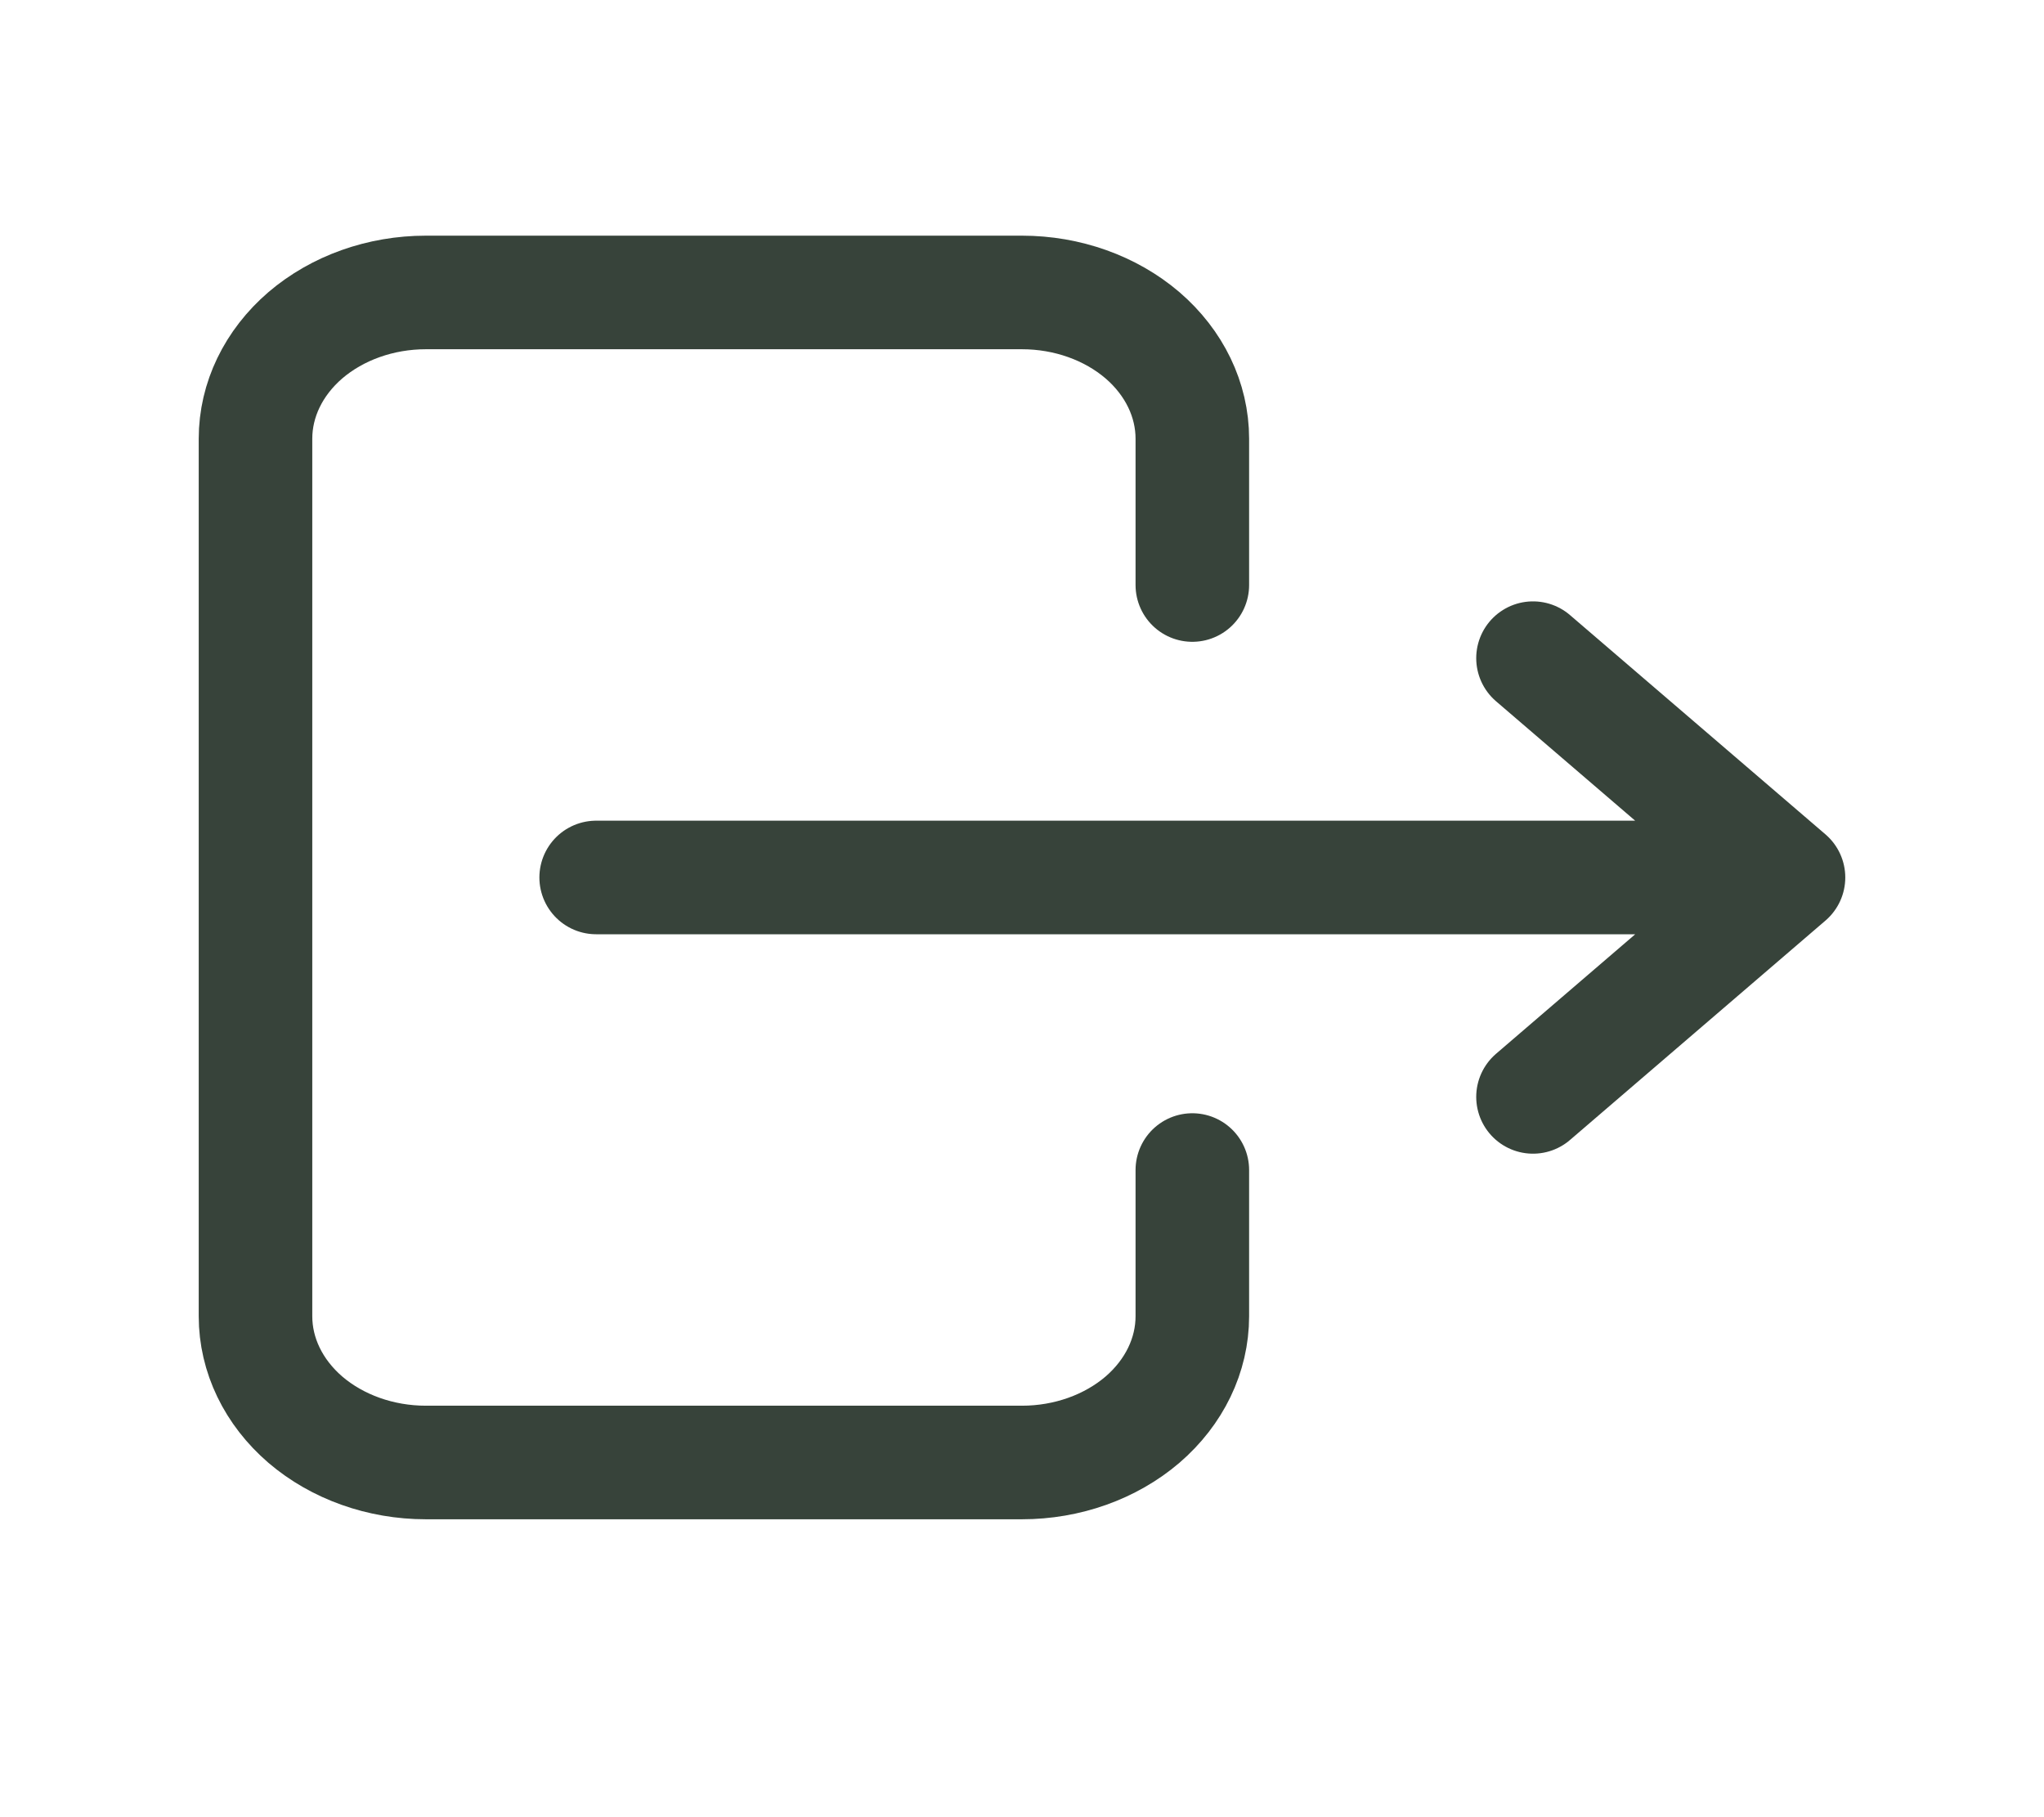 <svg width="18" height="16" viewBox="0 0 18 16" fill="none" xmlns="http://www.w3.org/2000/svg">
<path d="M10.5 5.151V3.863C10.5 3.521 10.342 3.194 10.061 2.952C9.779 2.711 9.398 2.575 9 2.575H3.75C3.352 2.575 2.971 2.711 2.689 2.952C2.408 3.194 2.25 3.521 2.25 3.863V11.589C2.25 11.931 2.408 12.258 2.689 12.5C2.971 12.741 3.352 12.877 3.75 12.877H9C9.398 12.877 9.779 12.741 10.061 12.5C10.342 12.258 10.5 11.931 10.5 11.589V10.302" stroke="#37433A" stroke-linecap="round" stroke-linejoin="round"/>
<path d="M5.25 7.726H15.75M15.75 7.726L13.5 5.795M15.75 7.726L13.5 9.658" stroke="#37433A" stroke-linecap="round" stroke-linejoin="round"/>
</svg>
